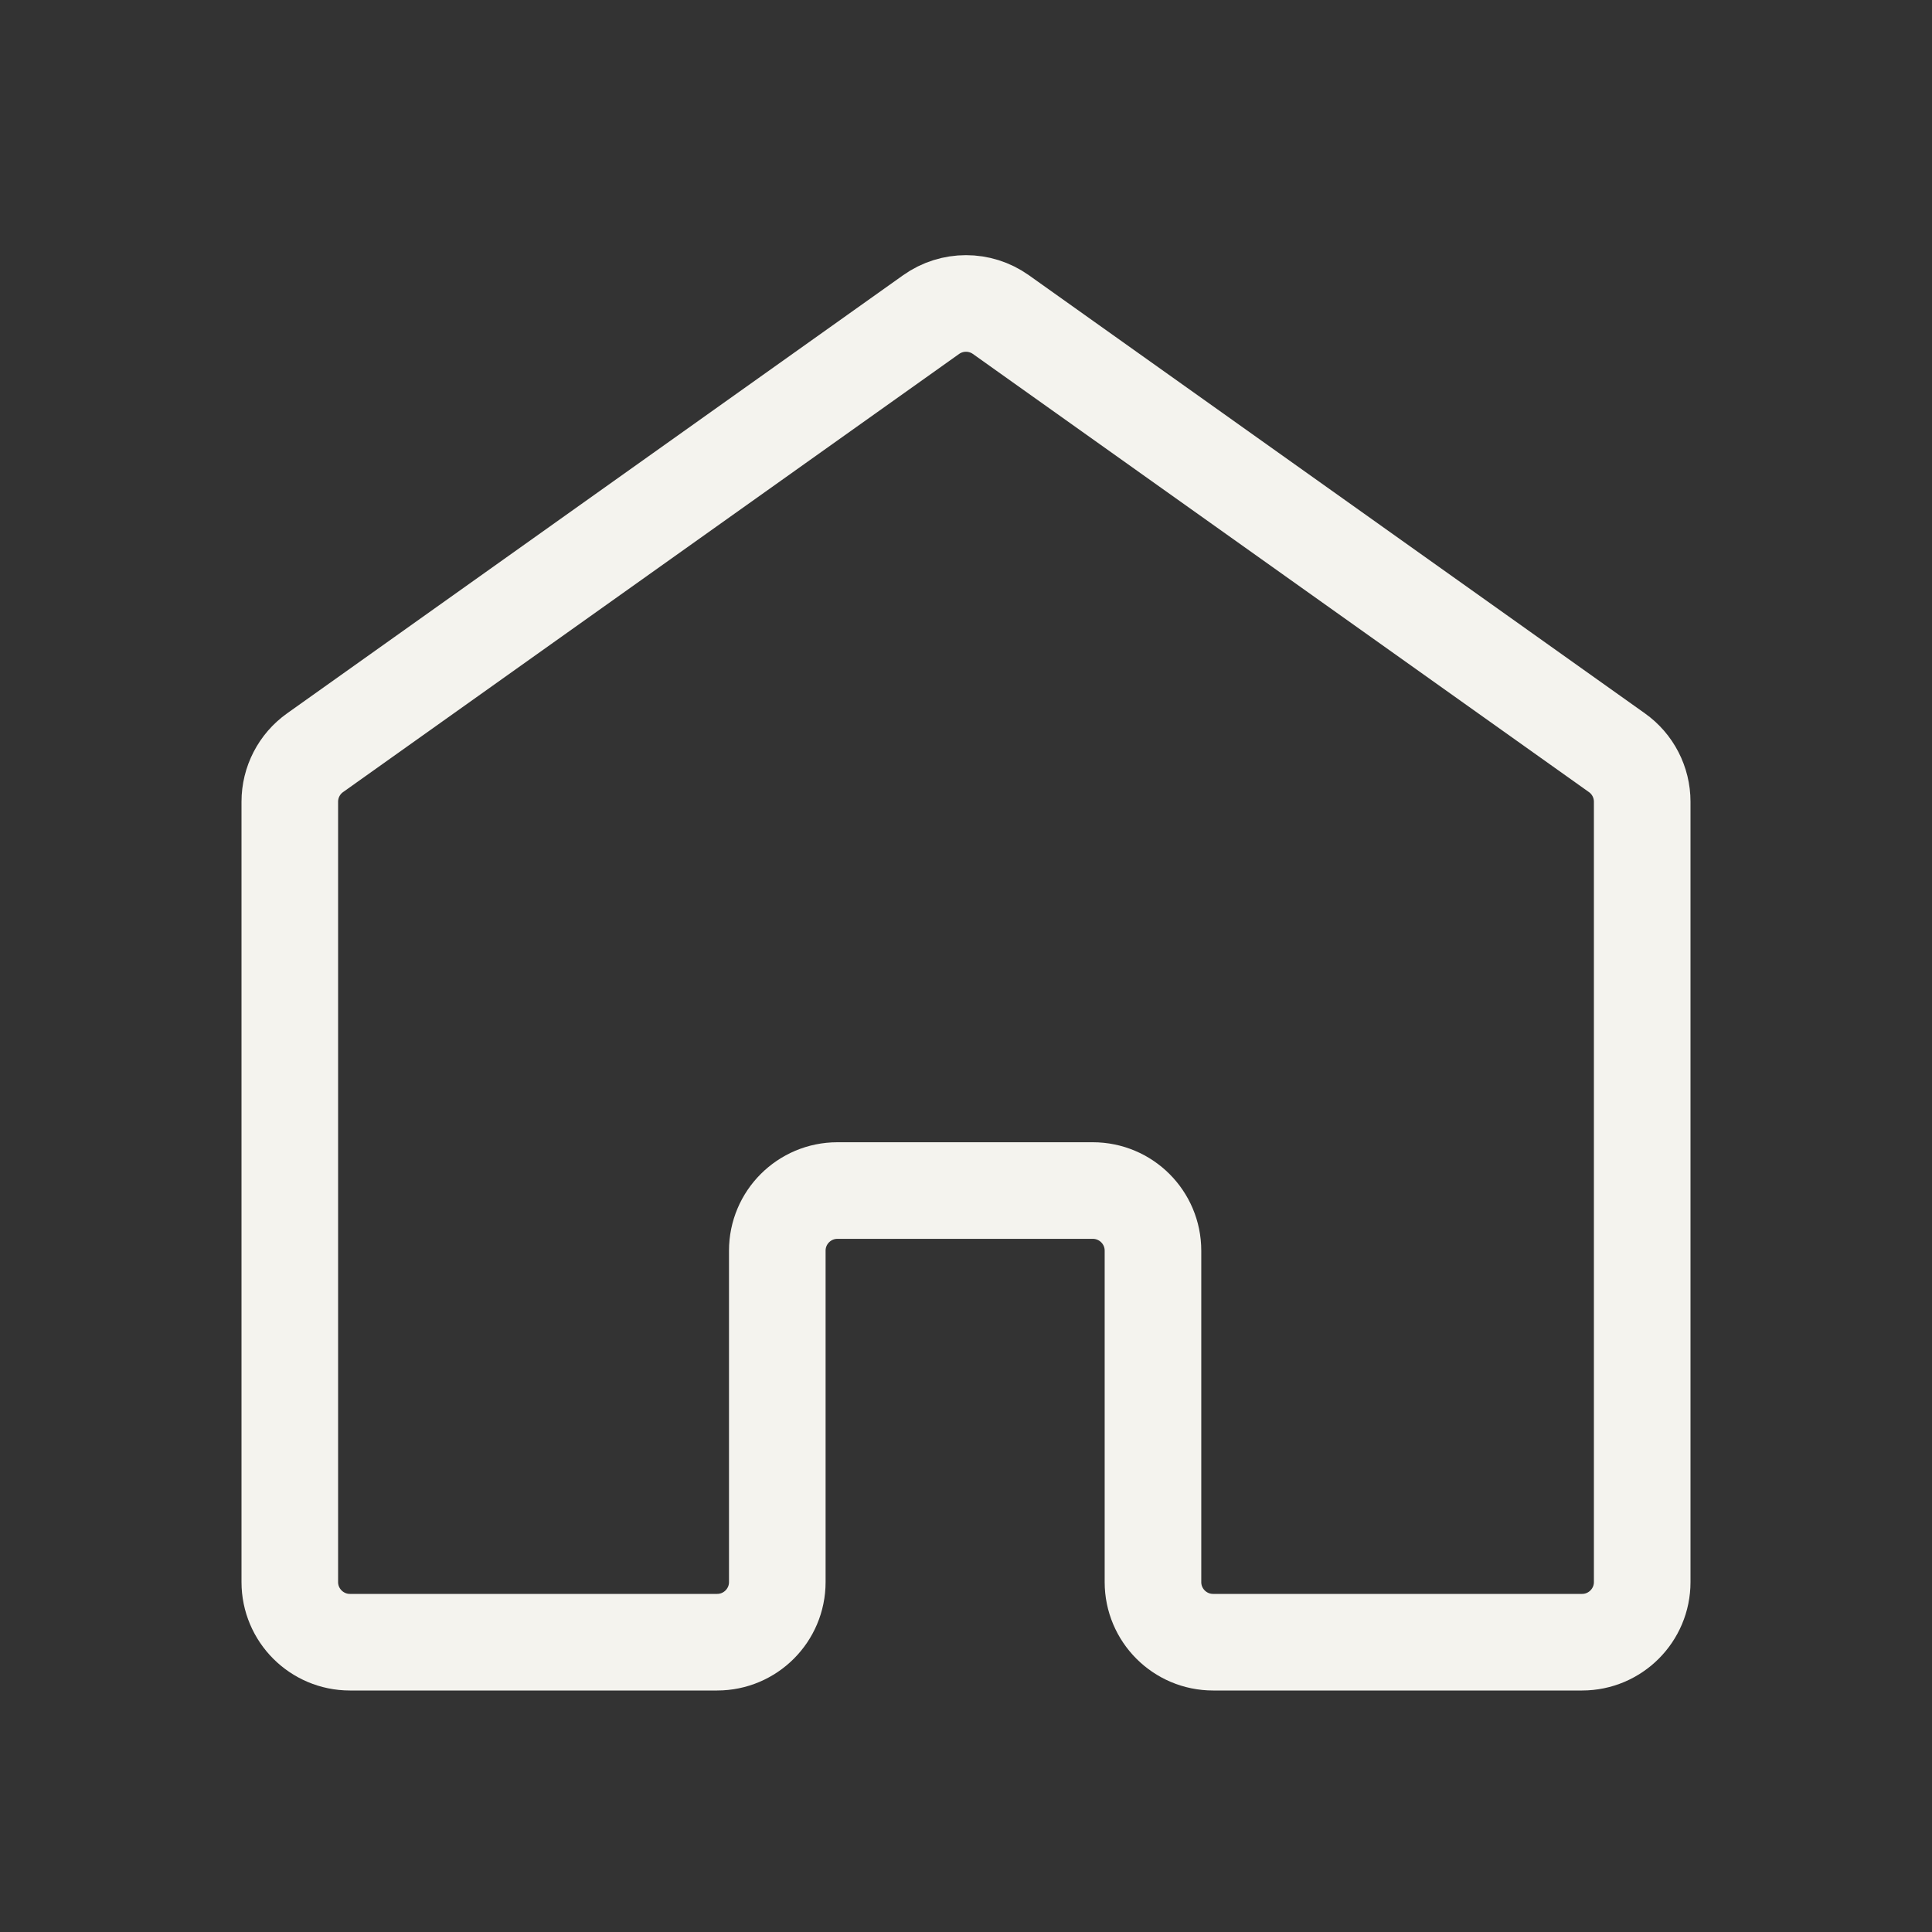 <svg width="40" height="40" viewBox="0 0 40 40" fill="none" xmlns="http://www.w3.org/2000/svg">
<rect x="0" y="0" width="40" height="40" fill="#333333" stroke="none"/>
<path d="M6 16.599C6 16.196 6.195 15.817 6.524 15.584L19.278 6.513C19.71 6.206 20.29 6.206 20.722 6.513L33.476 15.584C33.805 15.817 34 16.196 34 16.599V32.755C34 33.442 33.442 34 32.755 34H25.116C24.428 34 23.871 33.442 23.871 32.755V25.894C23.871 25.206 23.313 24.649 22.625 24.649H20H17.338C16.651 24.649 16.093 25.206 16.093 25.894V32.755C16.093 33.442 15.535 34 14.847 34H7.245C6.558 34 6 33.442 6 32.755V16.599Z" stroke="#F4F3EE" stroke-width="2"/>
</svg>
